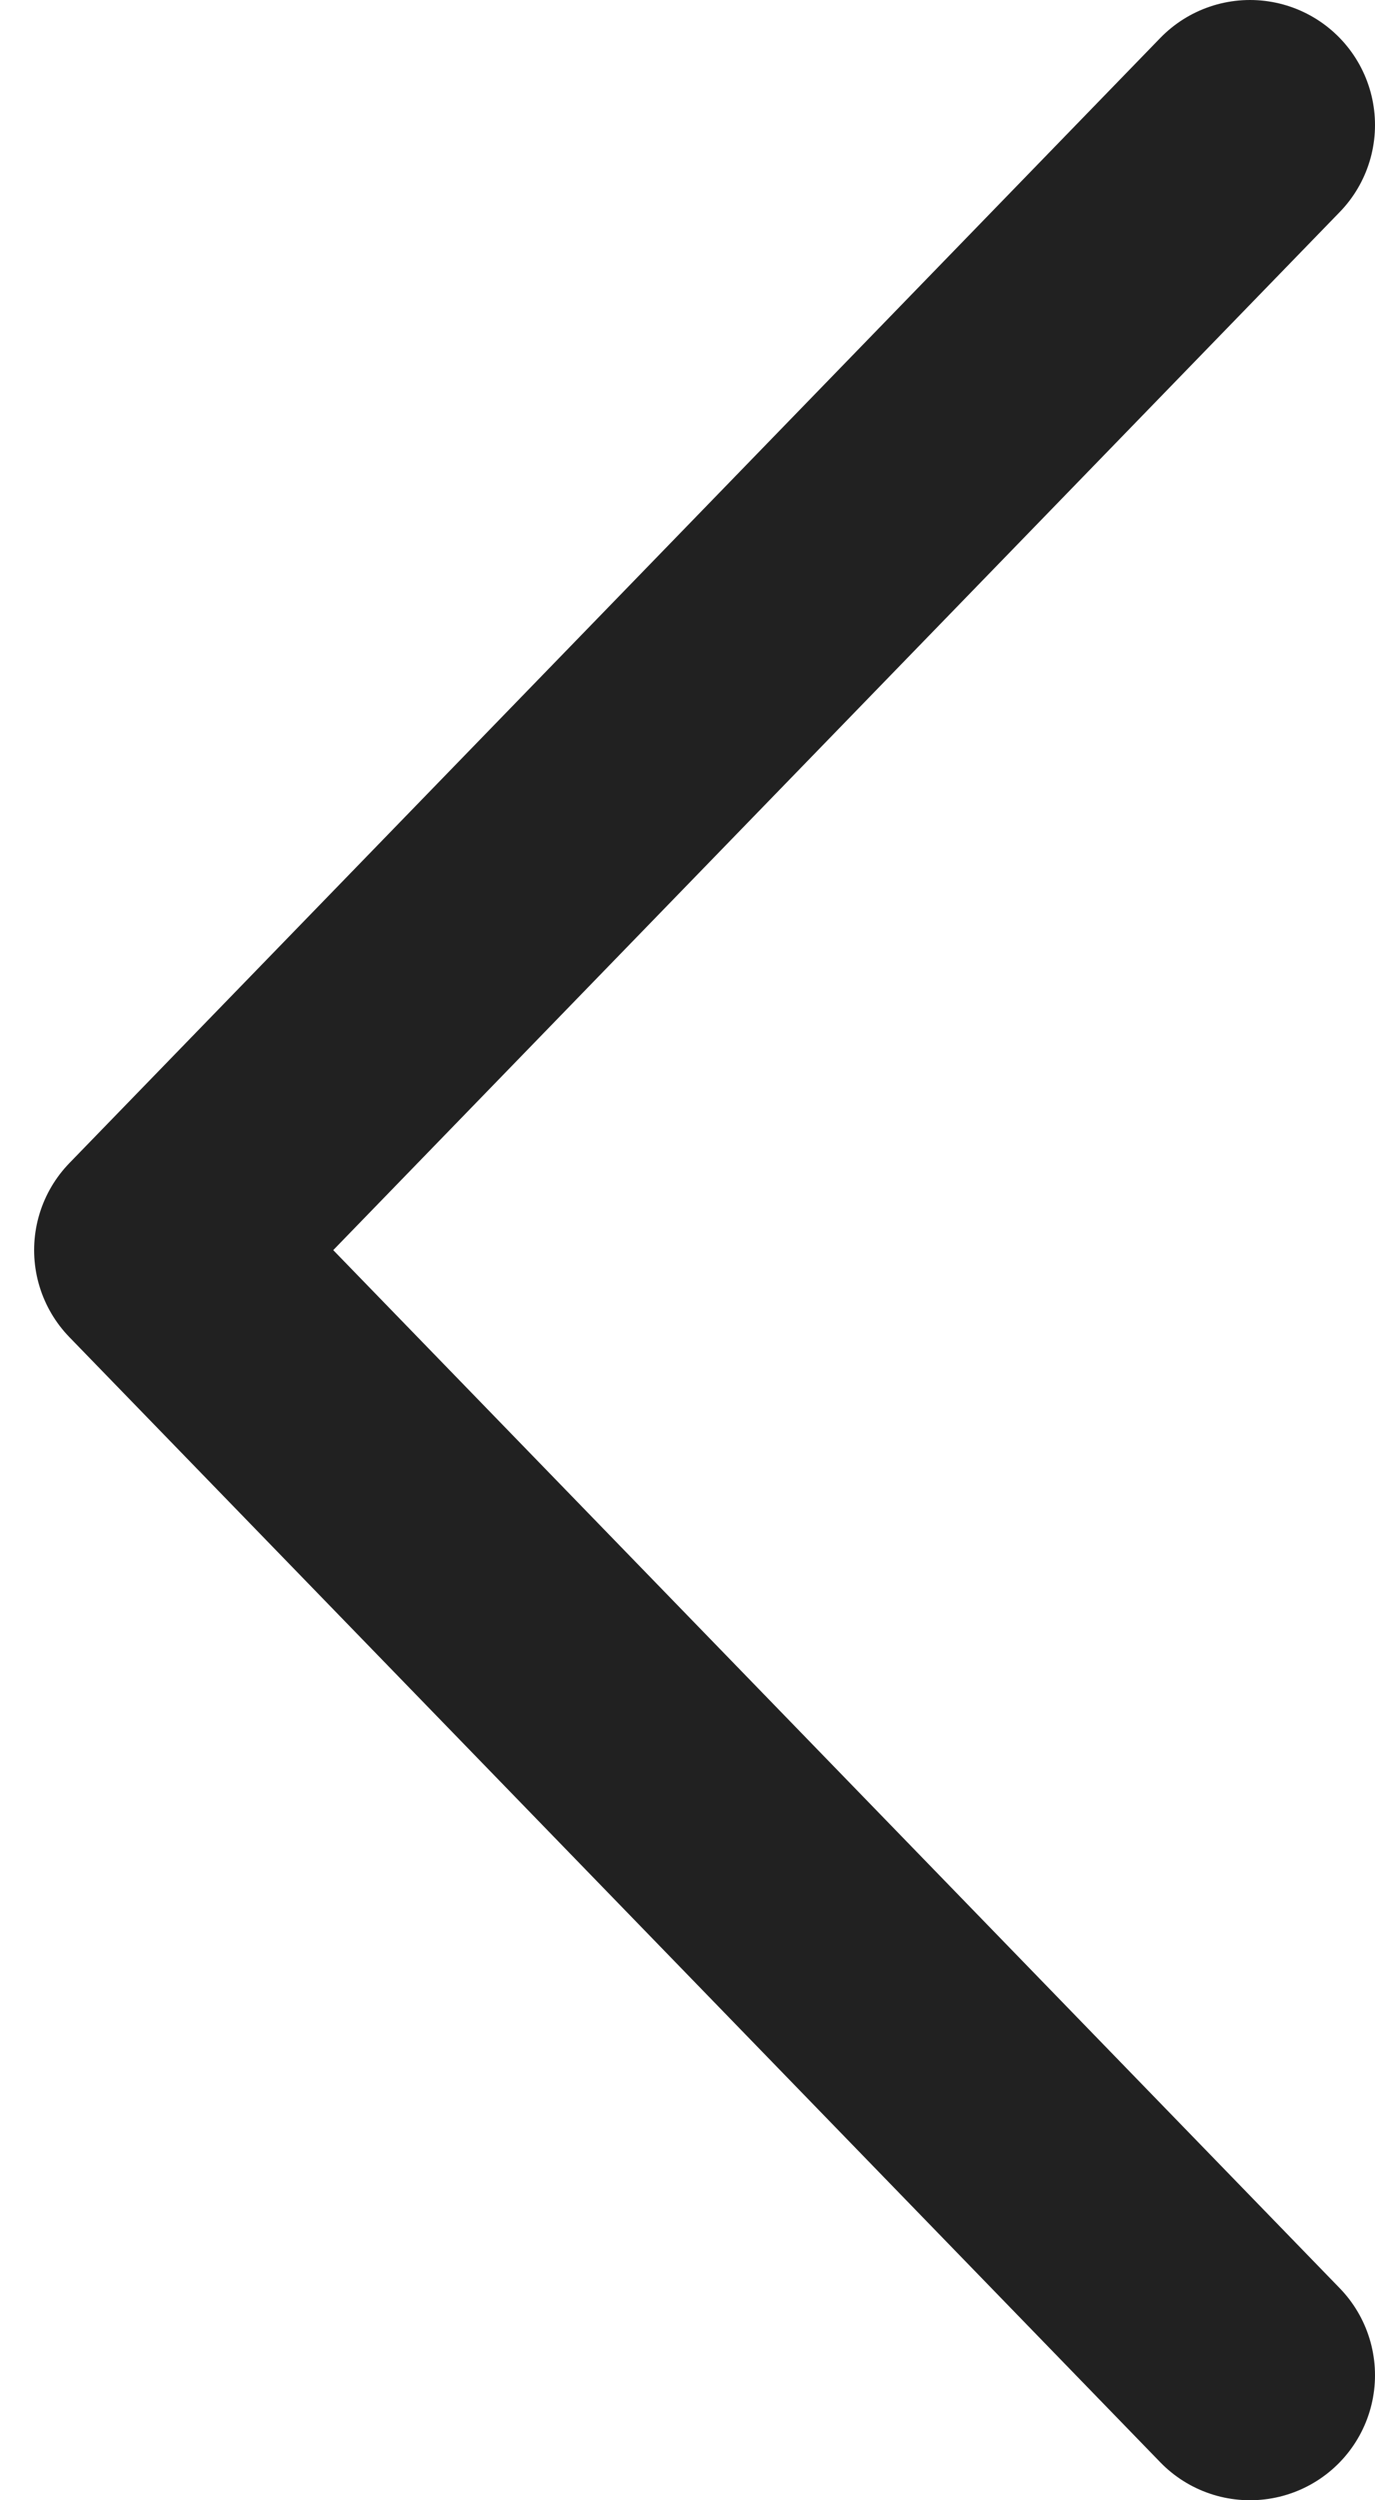 <svg width="11" height="20" viewBox="0 0 11 20" fill="none" xmlns="http://www.w3.org/2000/svg">
<path d="M10 1L1.273 10L10 19" stroke="#212121" stroke-width="2" stroke-linecap="round" stroke-linejoin="round"/>
</svg>
